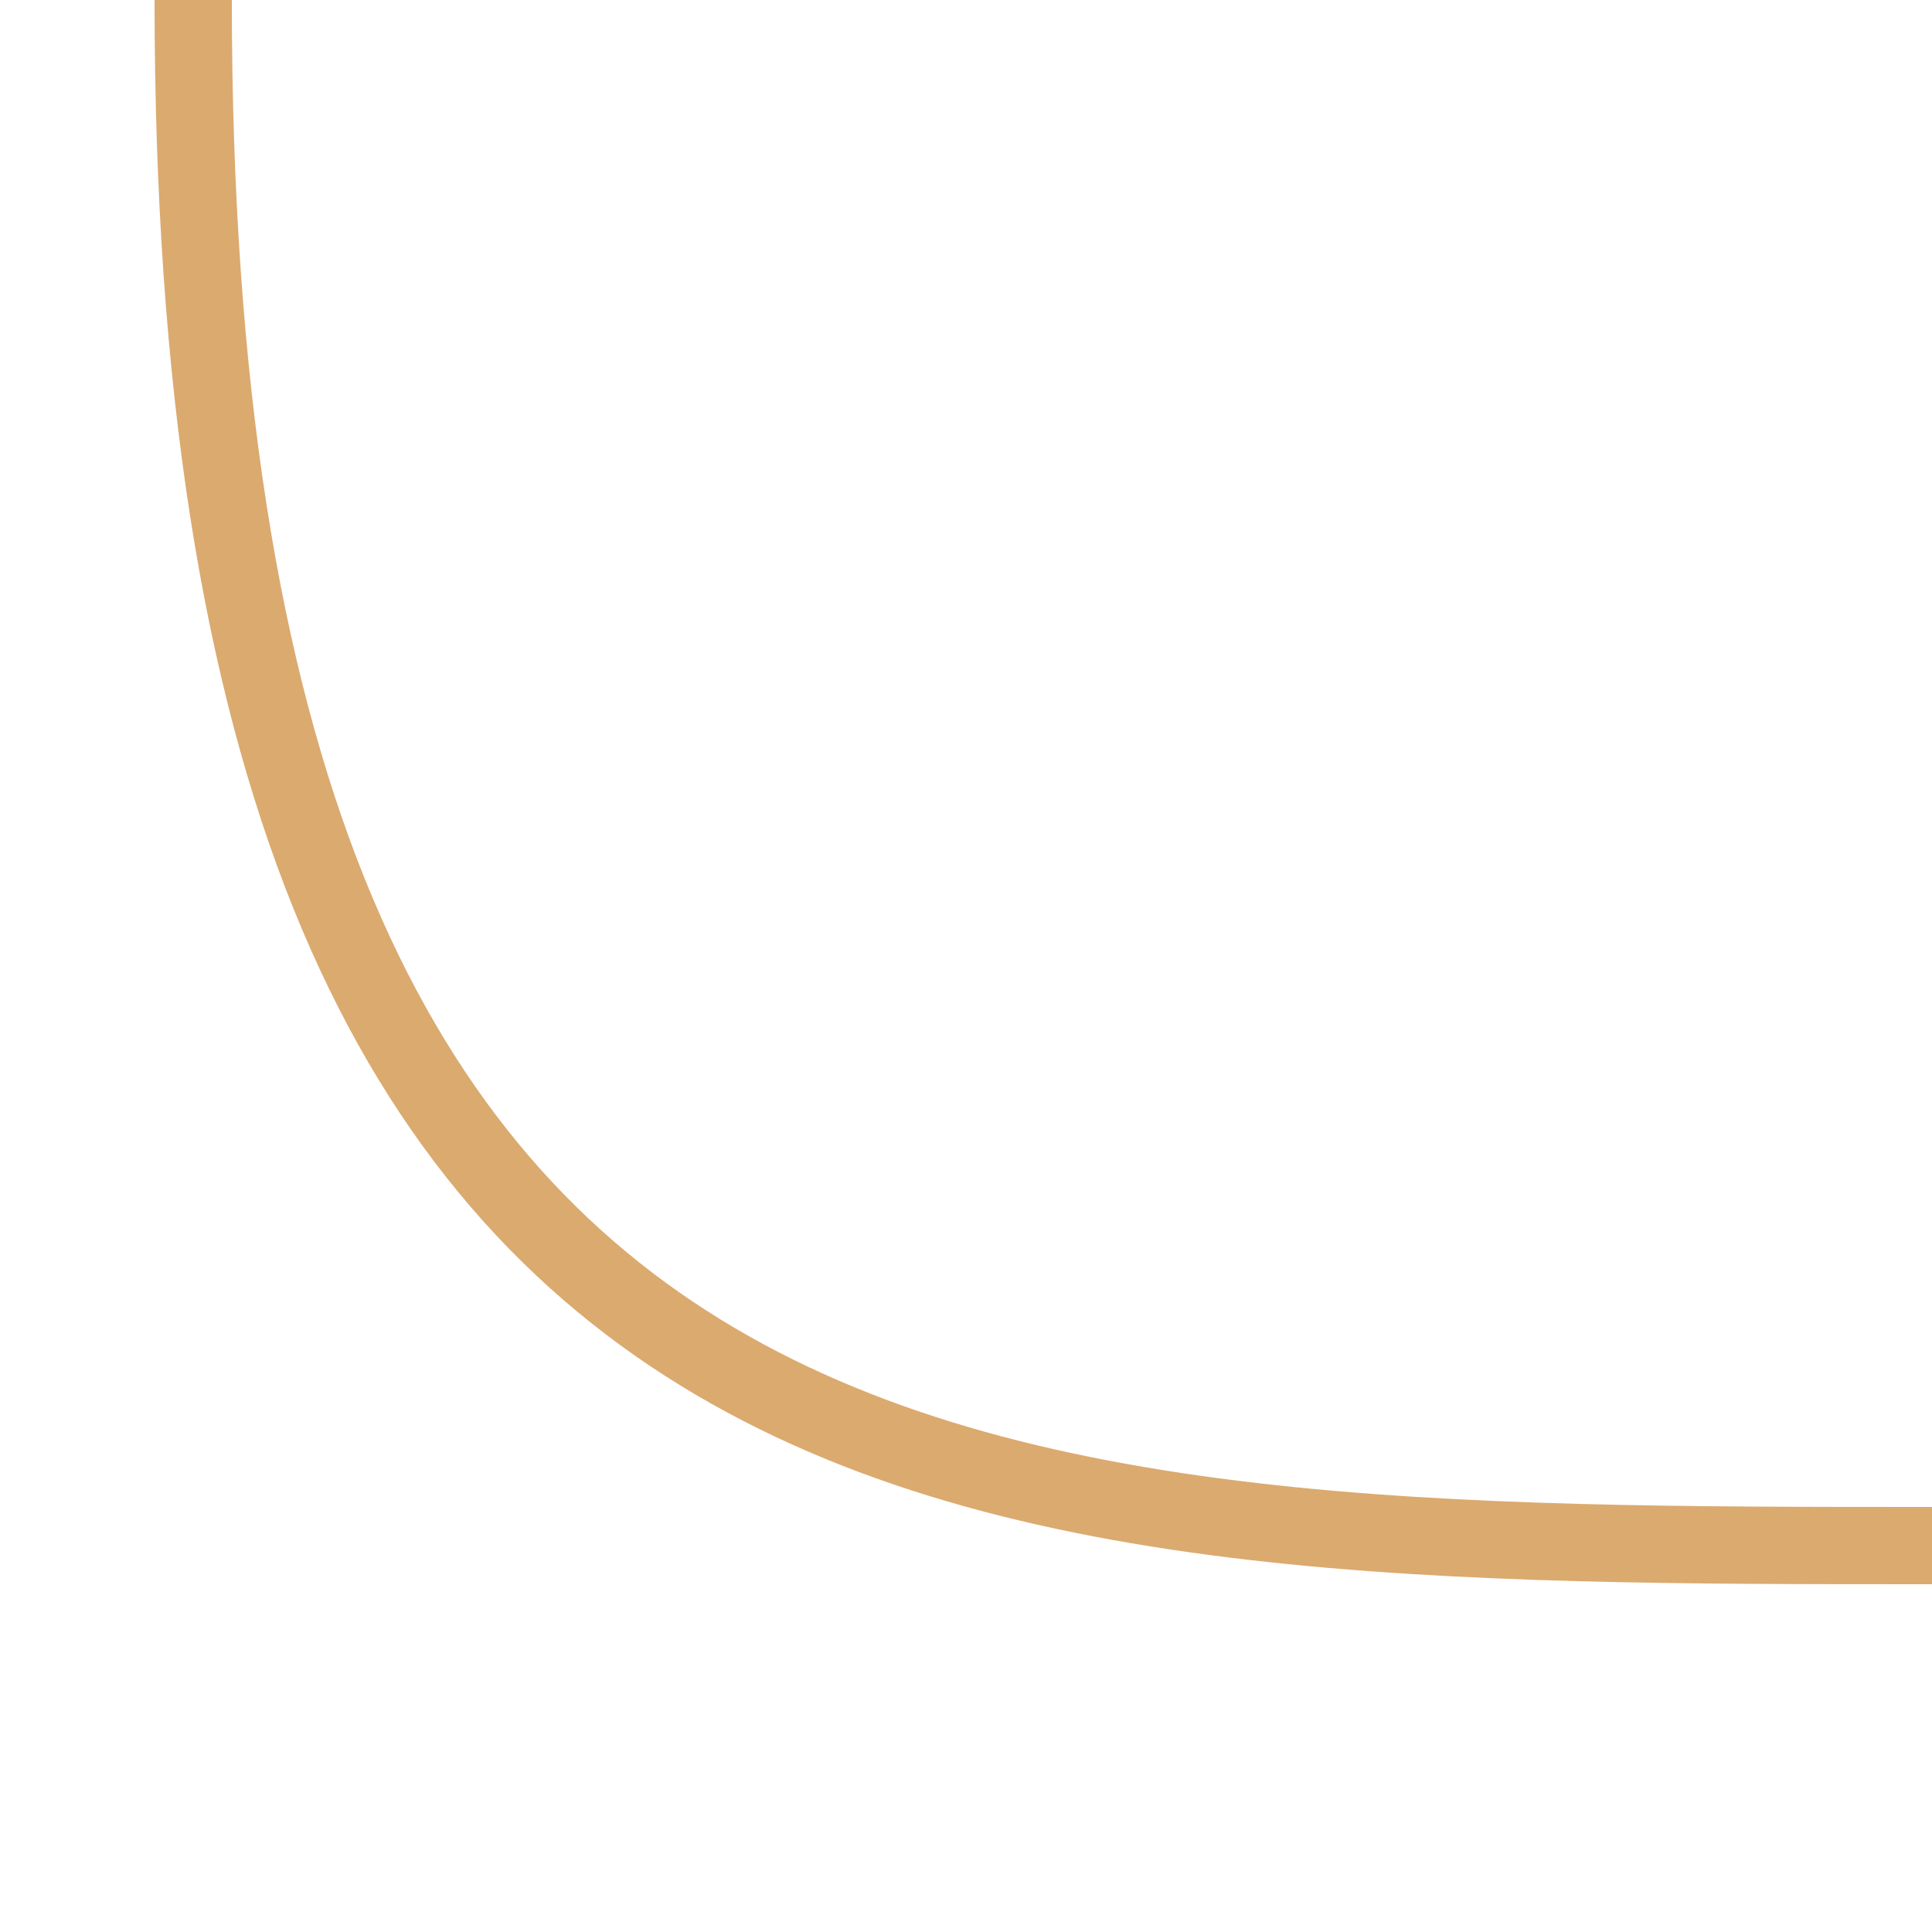 <svg xmlns="http://www.w3.org/2000/svg" viewBox="0 0 100 100" preserveAspectRatio="none">
  <path d="M10 0 C10 80, 50 80, 100 80" stroke="#DBAA6F" stroke-width="4" fill="none" vector-effect="non-scaling-stroke" />
</svg>
